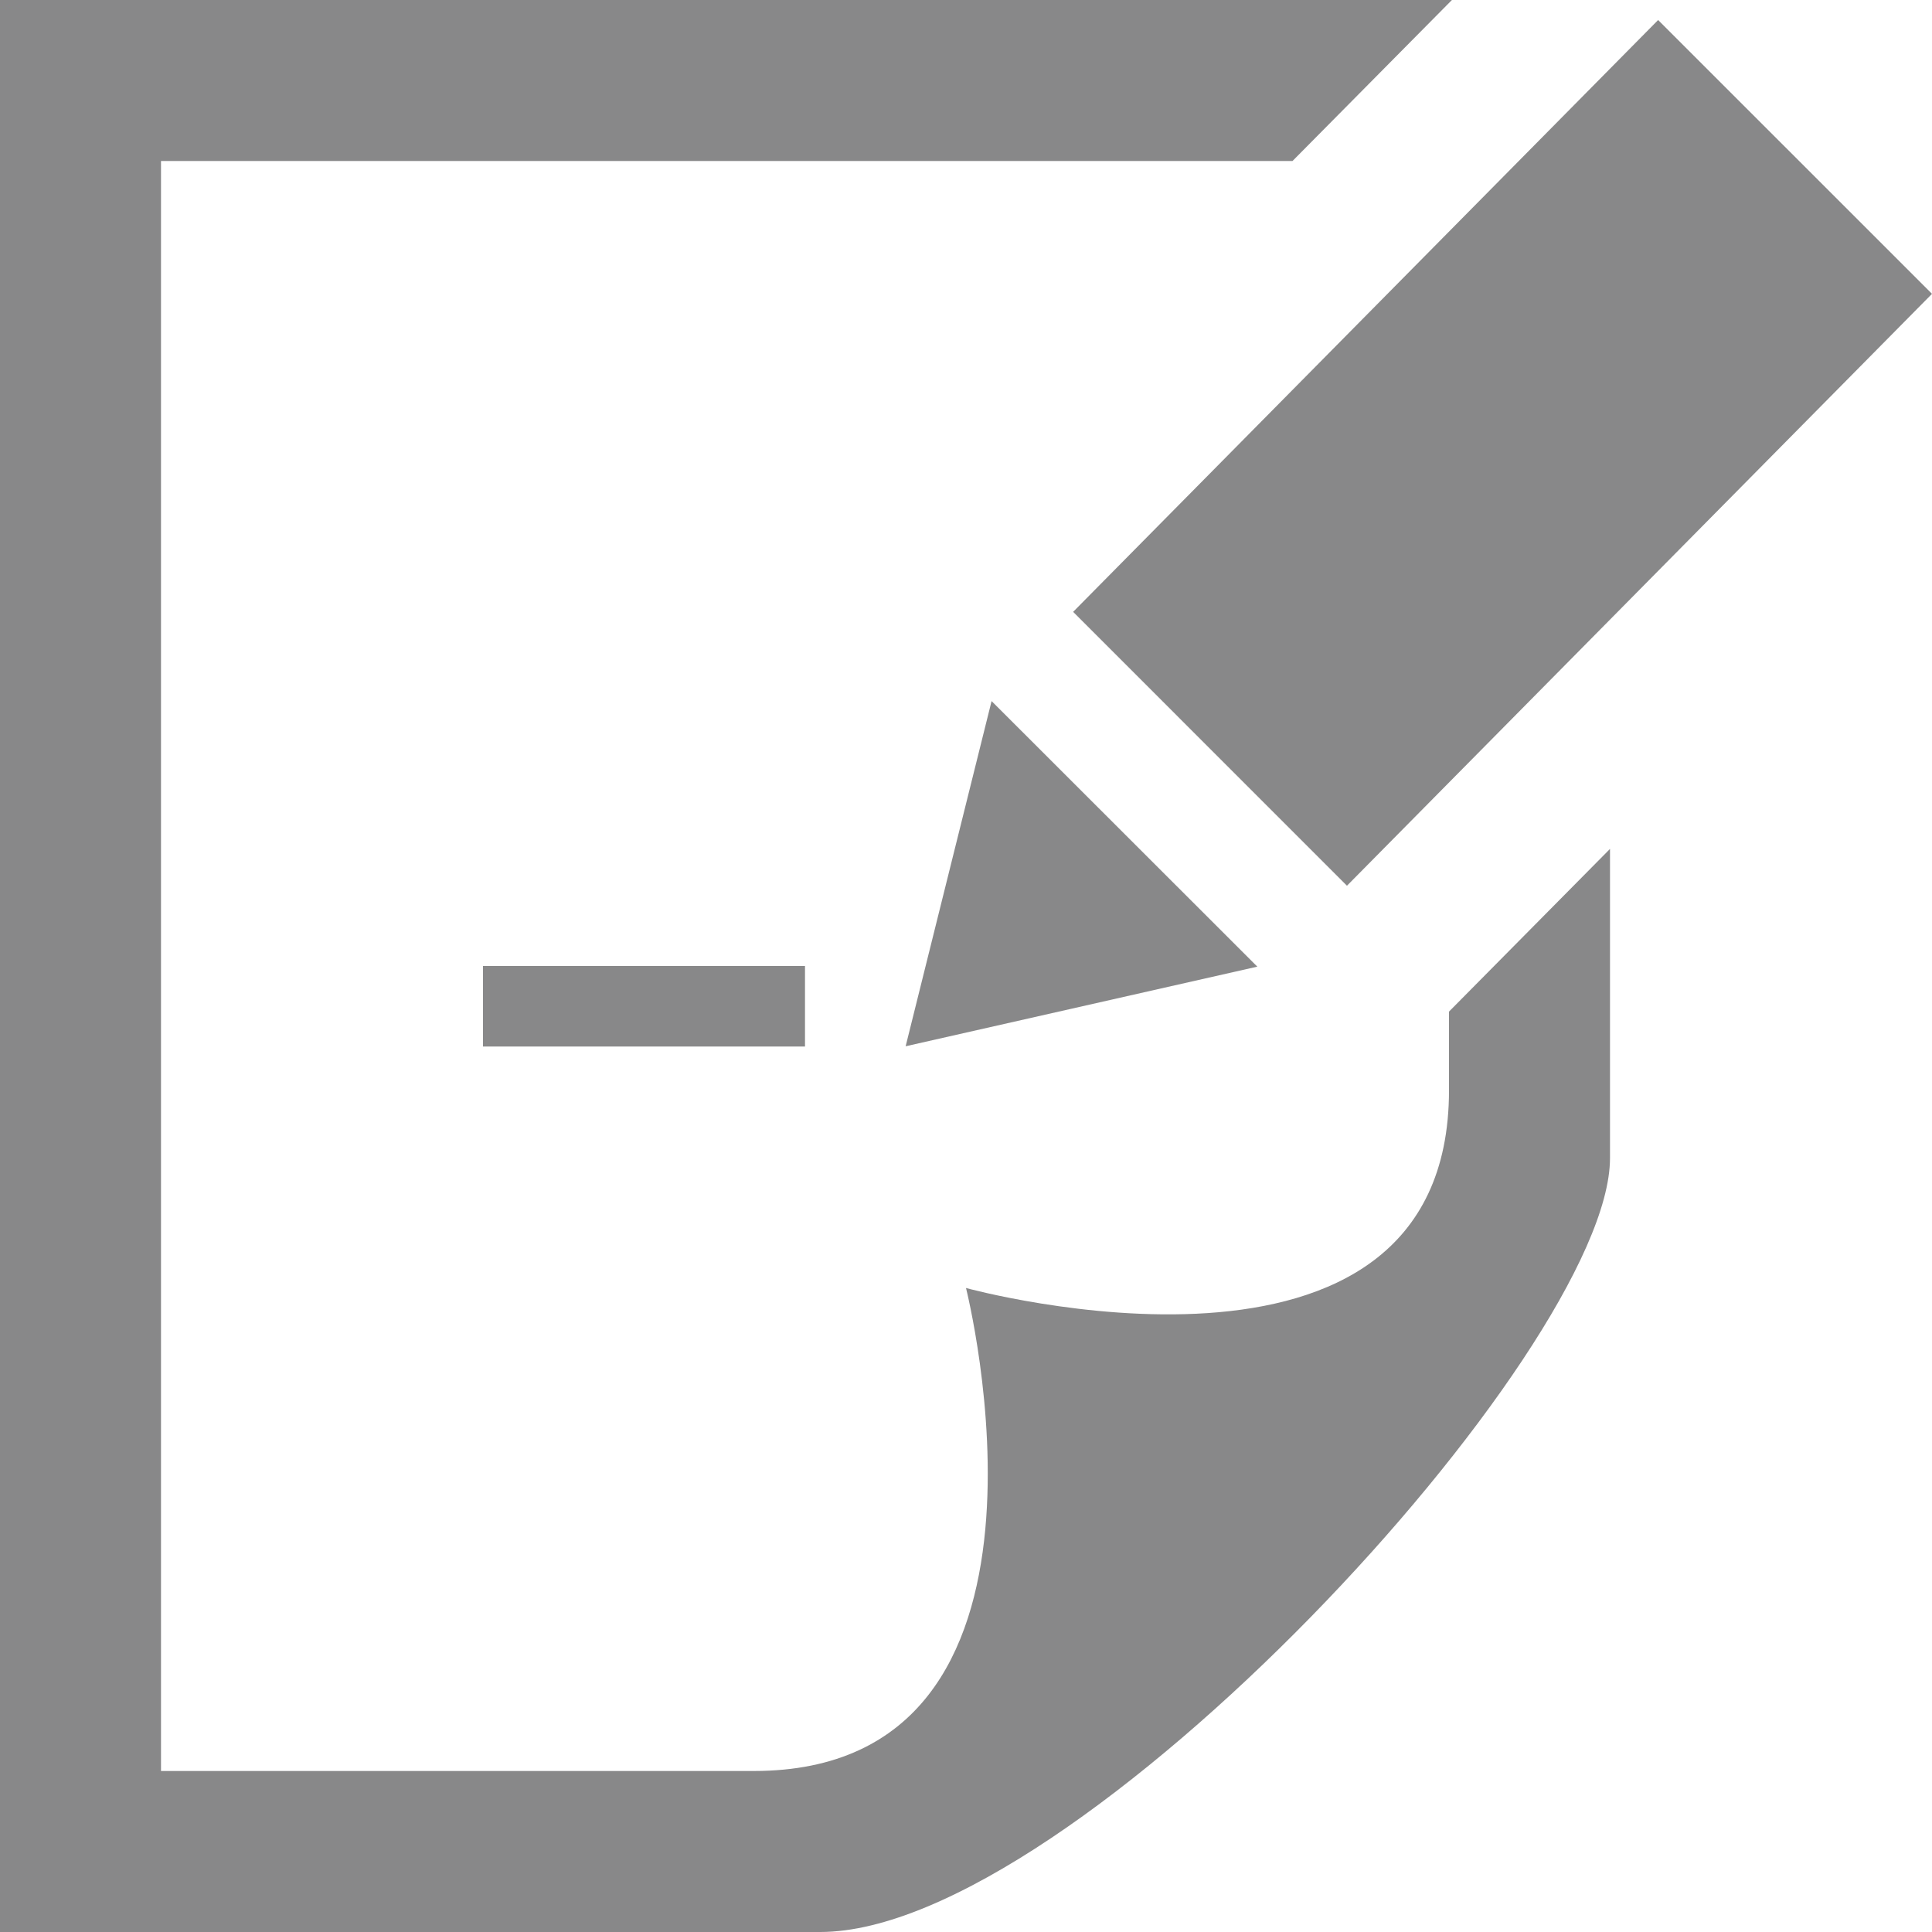 <svg xmlns="http://www.w3.org/2000/svg" width="33" height="33" viewBox="0 0 33 33">
  <path id="Path_49" data-name="Path 49" d="M13.75,17.875H8.25V16.5h5.5Zm3.187-5.9,4.539,4.536-6.007,1.36ZM33,5.019l-9.993,10.11L18.33,10.451,28.322.342Zm-8.25,12.26v1.343C24.75,24.269,16.5,22,16.5,22s2.087,8.25-3.627,8.25H2.75V2.75H22.077L24.8,0H0V33H14.01c4.349,0,13.49-9.932,13.49-13.219V14.5Z" fill="#888889"/>
</svg>
